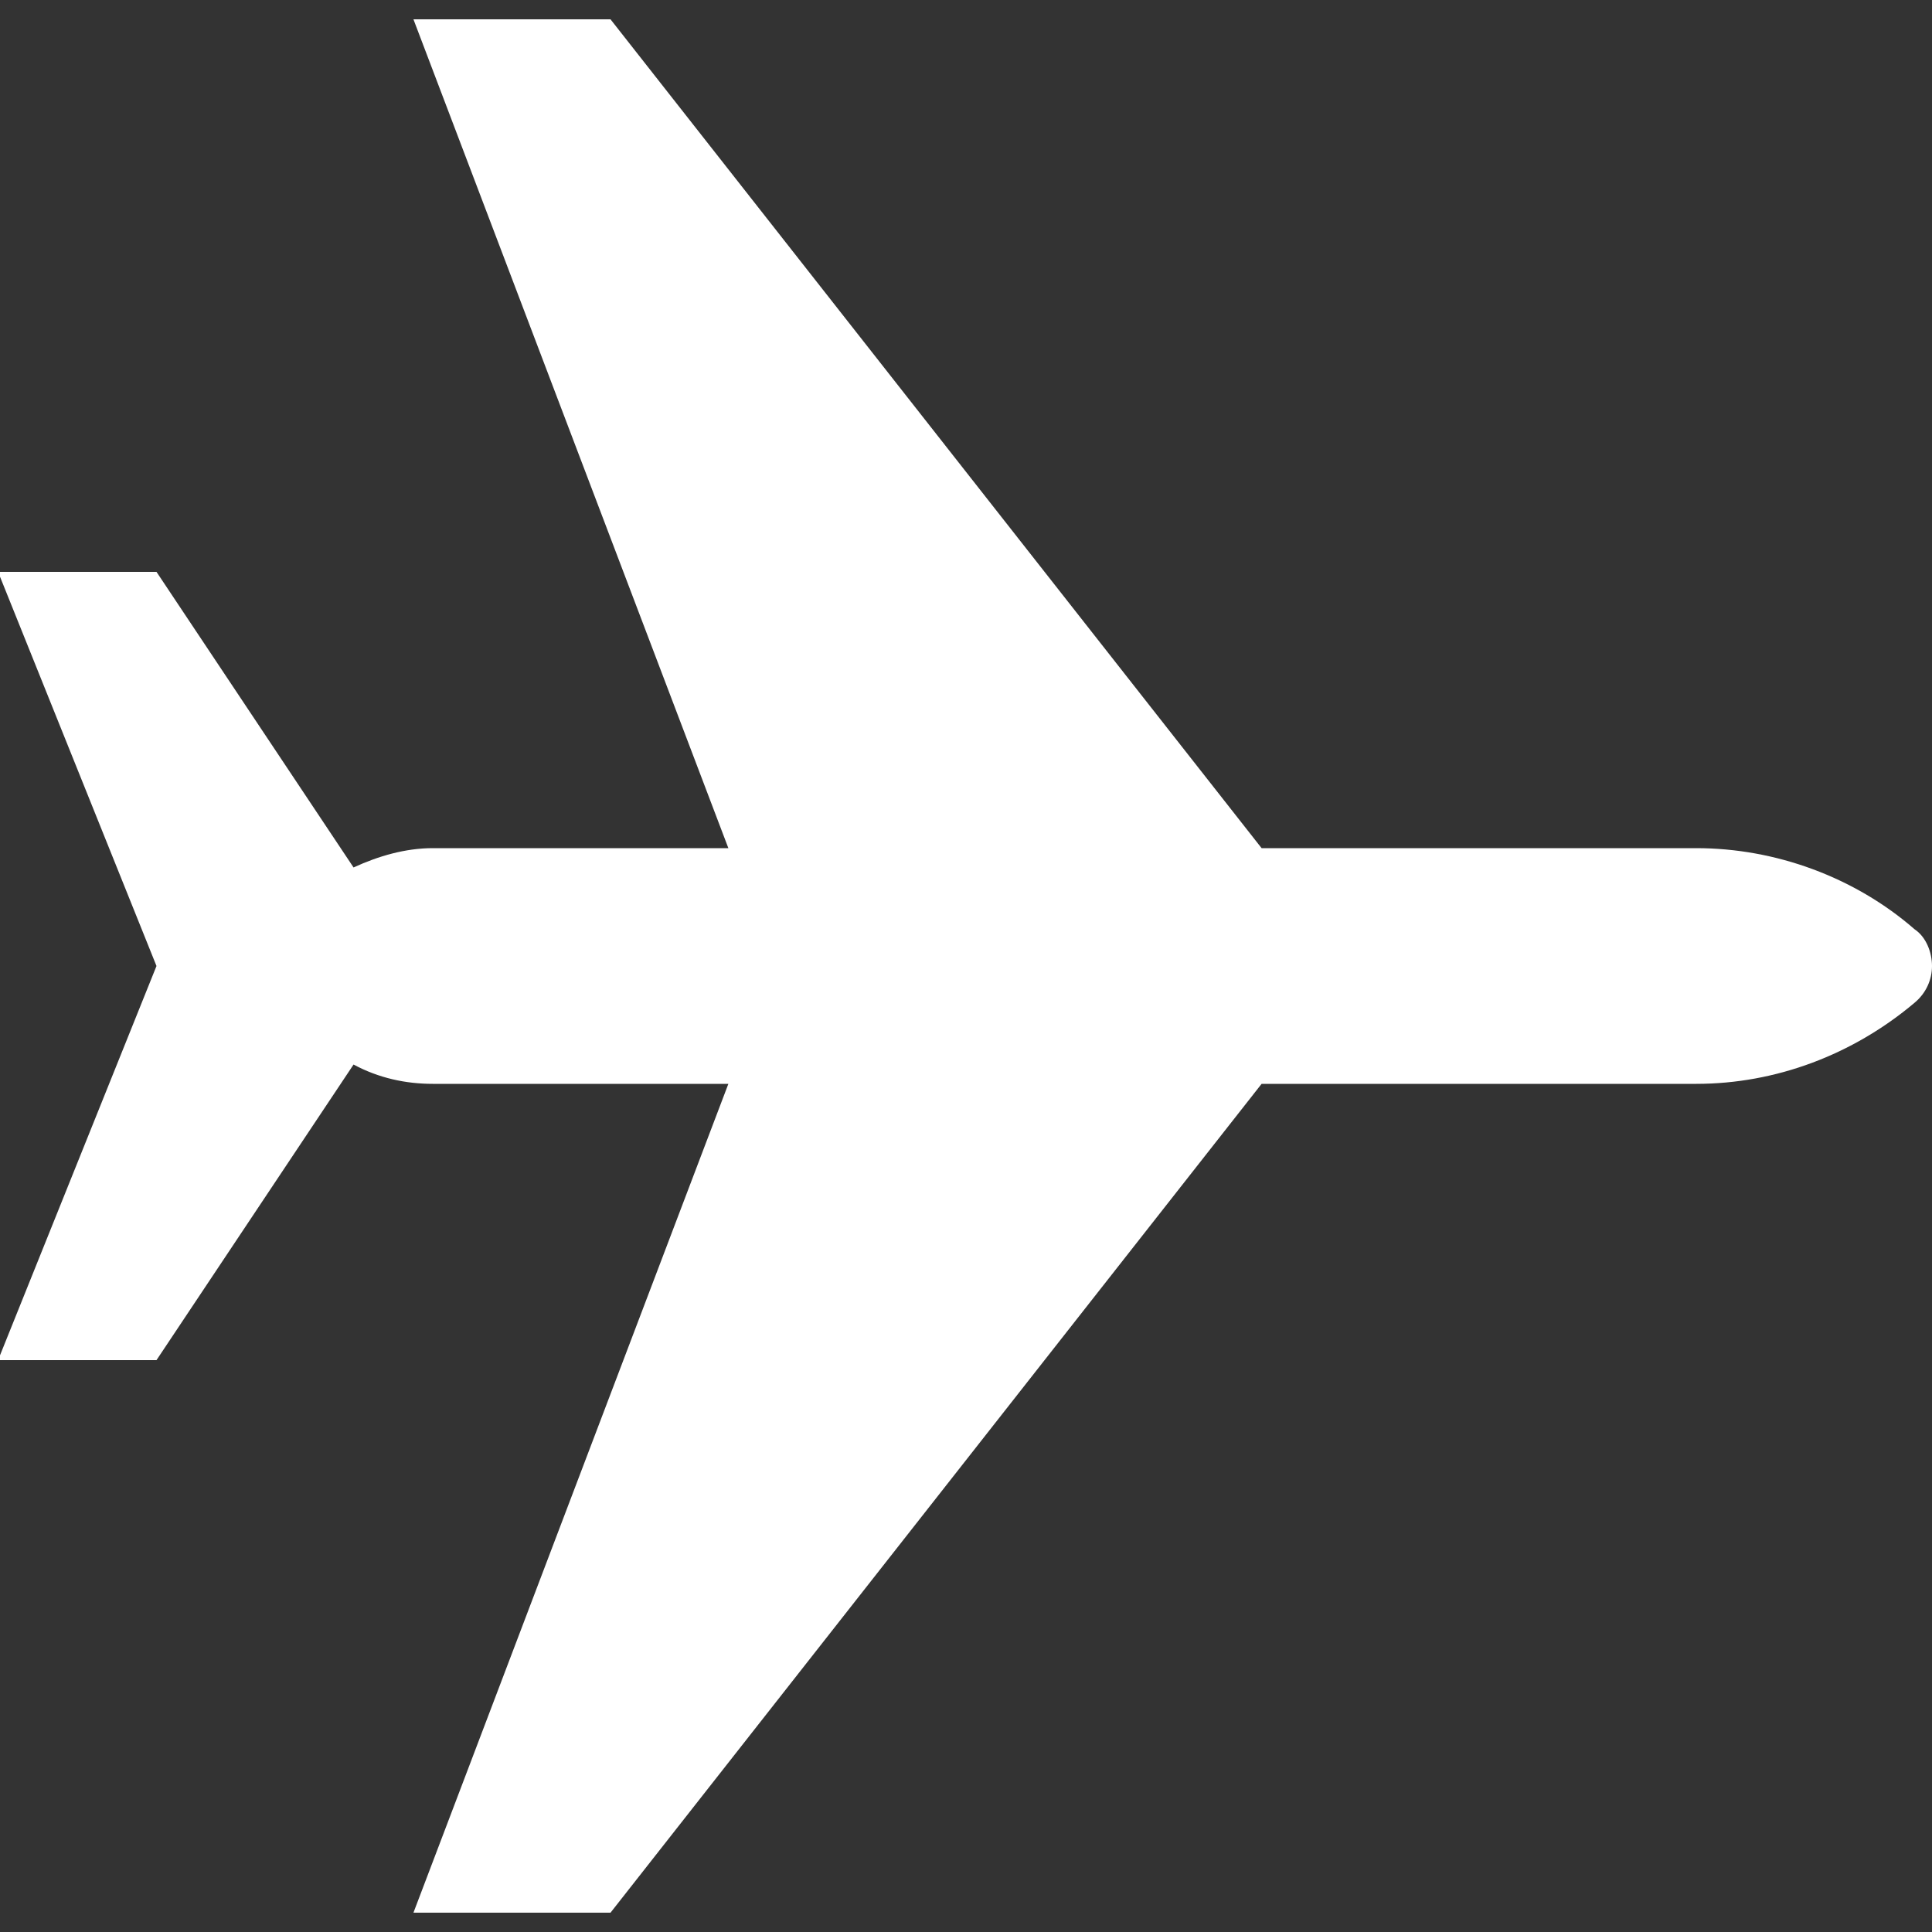 <?xml version="1.0" encoding="utf-8"?>
<!-- Generator: Adobe Illustrator 18.1.1, SVG Export Plug-In . SVG Version: 6.00 Build 0)  -->
<svg version="1.1" id="Layer_1" xmlns="http://www.w3.org/2000/svg" xmlns:xlink="http://www.w3.org/1999/xlink" x="0px" y="0px"
	 width="100px" height="100px" viewBox="-201 201 100 100" enable-background="new -201 201 100 100" xml:space="preserve">
<rect x="-201" y="201" width="100" height="100" fill="#333333" stroke="none"/>
<path id="path27_2_" fill="#FFFFFF" d="M-101.9,252.9c0.6-0.5,0.9-1.2,0.9-1.9s-0.3-1.5-0.9-1.9c-3.1-2.7-7.2-4.2-11.3-4.2h-22.5
	l-33.7-42.9h-10.2l16.3,42.9h-15.3c-1.4,0-2.8,0.4-4.1,1l-10.2-15.3h-8.2l8.2,20.4l-8.2,20.4h8.2l10.2-15.3c1.3,0.7,2.7,1,4.1,1
	h15.3l-16.3,42.9h10.2l33.7-42.9h22.5C-109.1,257.1-105.1,255.6-101.9,252.9"/>
</svg>
